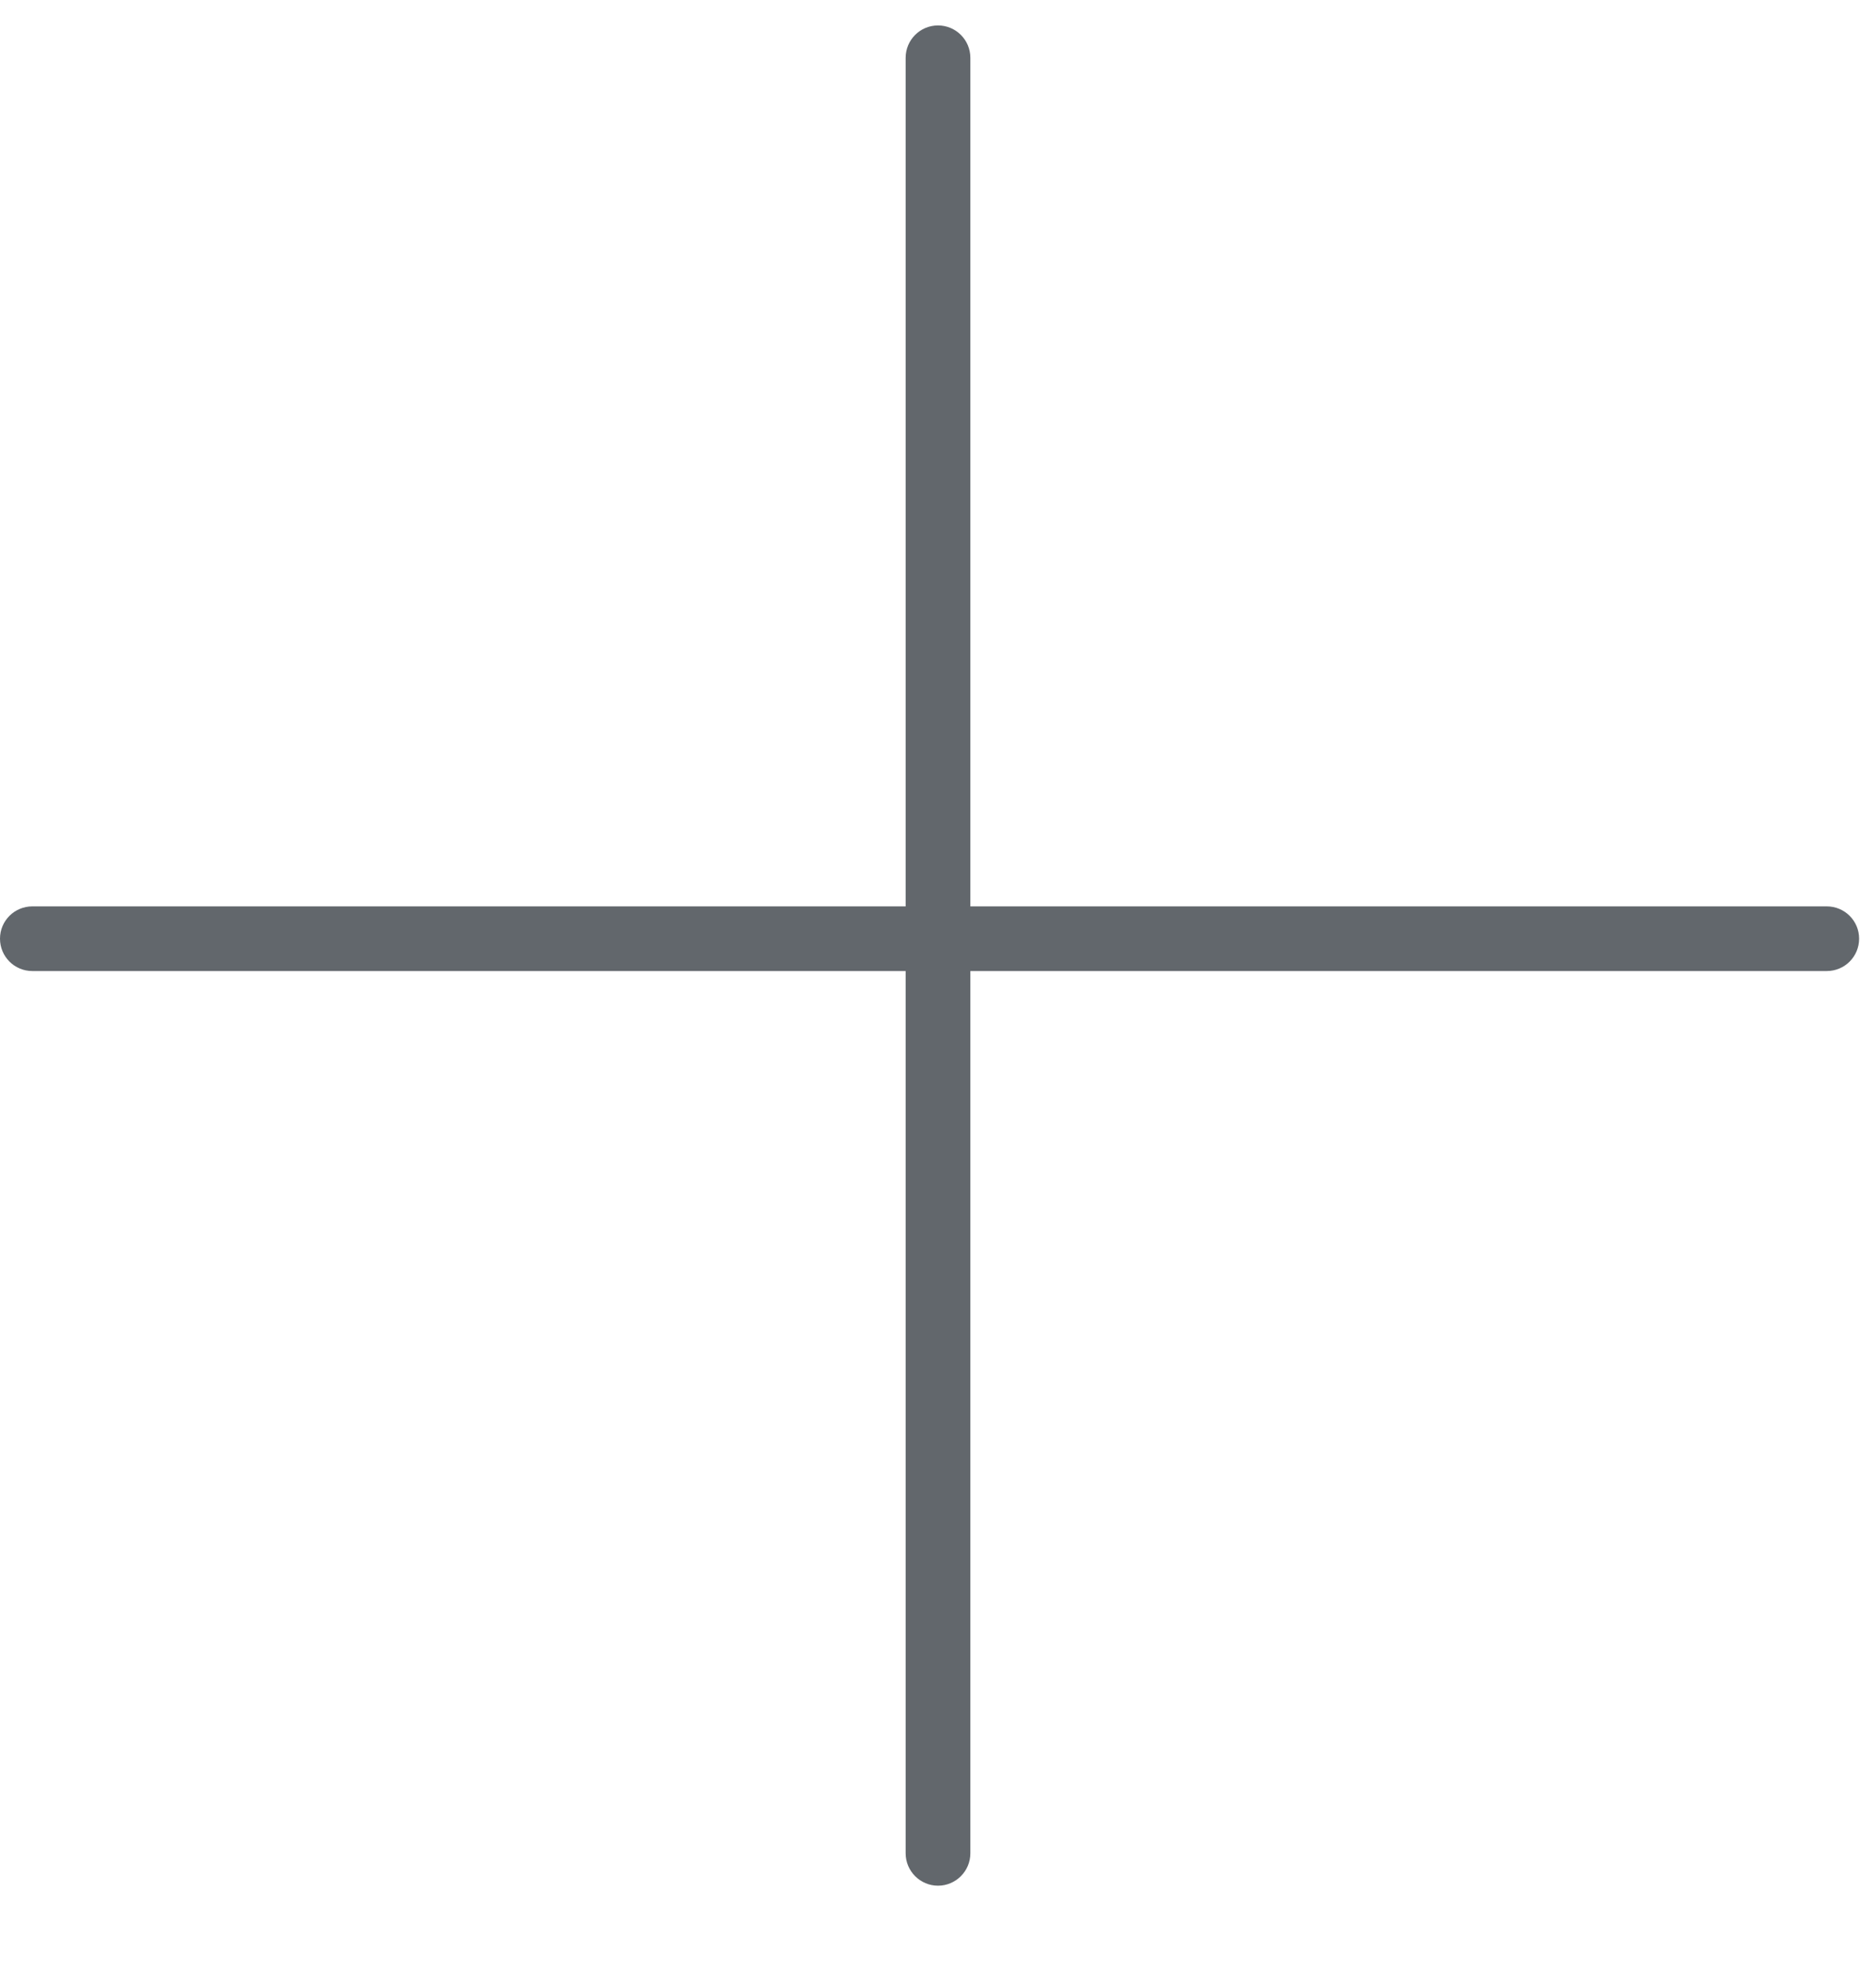 <?xml version="1.0" encoding="UTF-8" standalone="no"?>
<svg width="20px" height="21px" viewBox="0 0 20 21" version="1.1" xmlns="http://www.w3.org/2000/svg" xmlns:xlink="http://www.w3.org/1999/xlink">
    <!-- Generator: Sketch 39.1 (31720) - http://www.bohemiancoding.com/sketch -->
    <title>Fill 1918 + Fill 1919</title>
    <desc>Created with Sketch.</desc>
    <defs></defs>
    <g id="Style-Guide" stroke="none" stroke-width="1" fill="none" fill-rule="evenodd">
        <g id="Icons" transform="translate(-53, -68)" fill="#62676C">
            <g id="Fill-1918-+-Fill-1919" transform="translate(53, 68)">
                <path d="M10,20.091 C9.81,20.091 9.655,19.936 9.655,19.746 L9.655,0.616 C9.655,0.425 9.81,0.271 10,0.271 C10.19,0.271 10.345,0.425 10.345,0.616 L10.345,19.746 C10.345,19.936 10.19,20.091 10,20.091" id="Fill-1918"></path>
                <path d="M19.475,10.346 L0.345,10.346 C0.154,10.346 0,10.192 0,10.001 C0,9.811 0.154,9.657 0.345,9.657 L19.475,9.657 C19.666,9.657 19.82,9.811 19.82,10.001 C19.82,10.192 19.666,10.346 19.475,10.346" id="Fill-1919"></path>
            </g>
        </g>
    </g>
</svg>